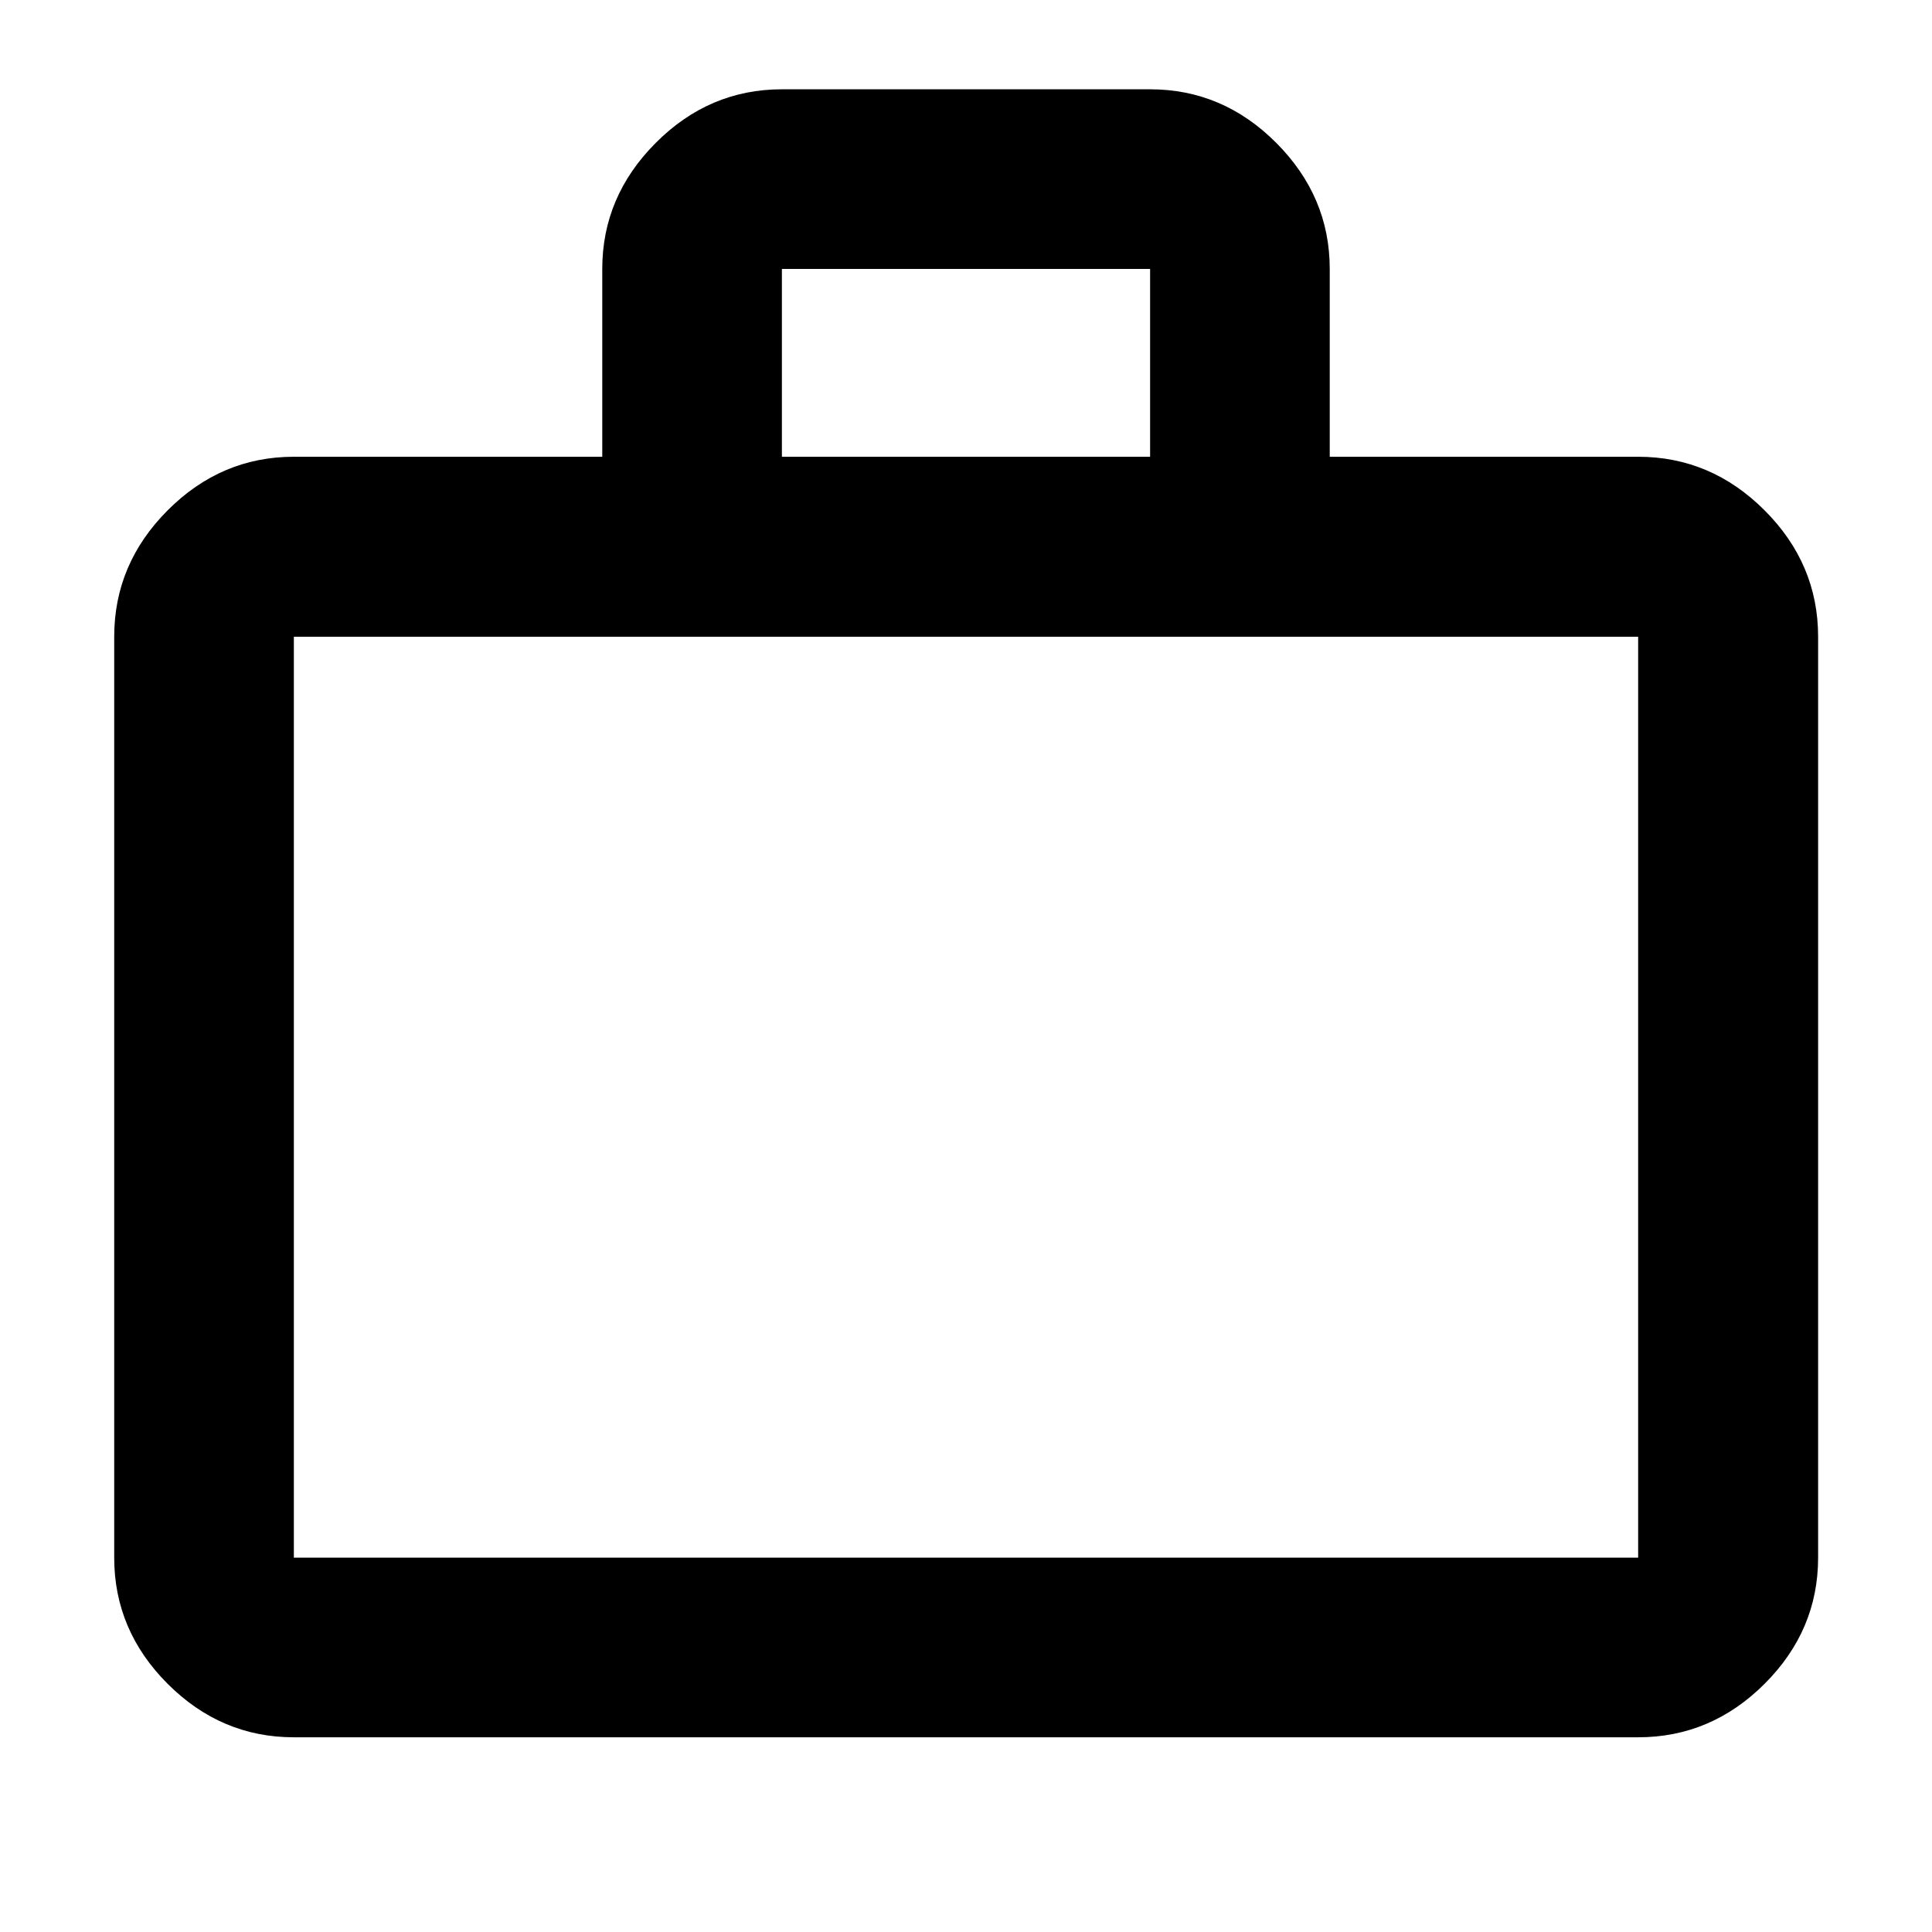 <svg xmlns="http://www.w3.org/2000/svg" height="40" viewBox="0 -960 960 960" width="40"><path d="M146.01-96.75q-36.14 0-62.7-26.56-26.56-26.56-26.56-62.7v-457.61q0-36.2 26.56-62.81t62.7-26.61h153.25v-93.33q0-35.97 26.56-62.62 26.56-26.64 62.7-26.64h182.96q36.14 0 62.7 26.64 26.56 26.65 26.56 62.62v93.33h153.25q36.2 0 62.81 26.61t26.61 62.81v457.61q0 36.14-26.61 62.7-26.61 26.56-62.81 26.56H146.01Zm0-89.26h667.98v-457.61H146.01v457.61Zm242.51-547.03h182.96v-93.33H388.52v93.33ZM146.01-186.01v-457.61 457.61Z"/></svg>